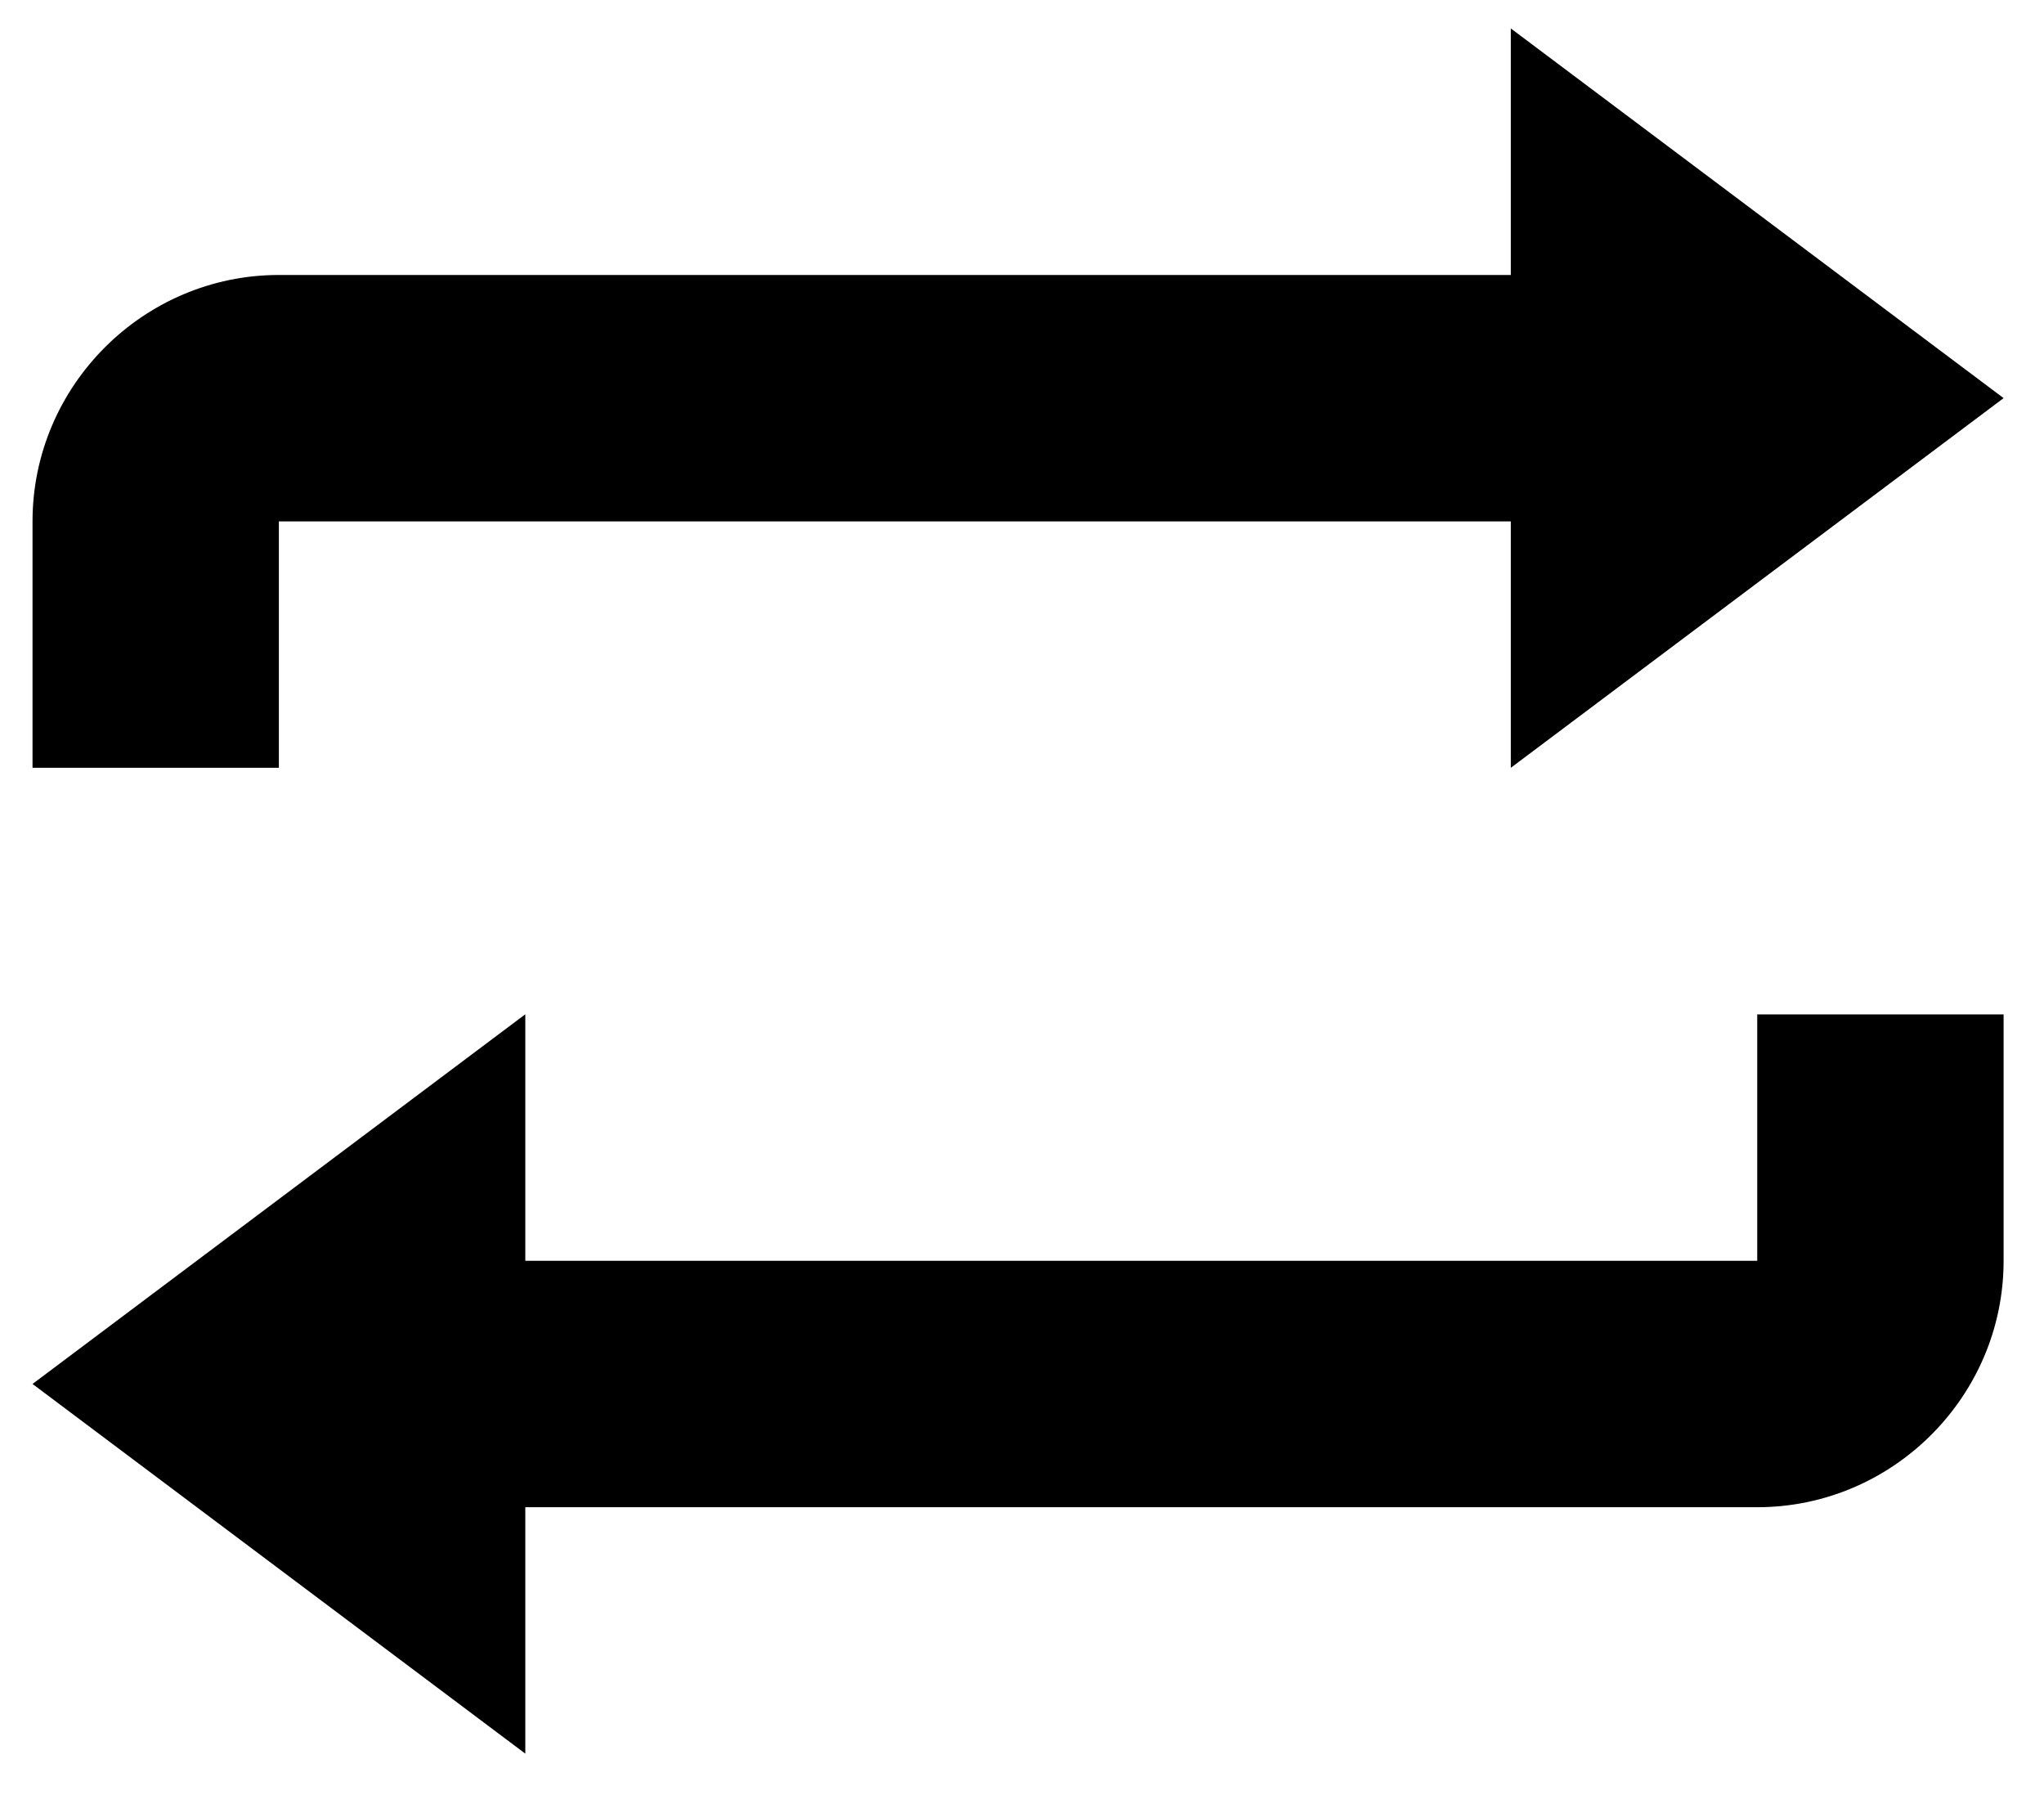 <svg width="34" height="30" viewBox="0 0 34 30" xmlns="http://www.w3.org/2000/svg" xmlns:sketch="http://www.bohemiancoding.com/sketch/ns"><title>loop</title><desc>Created with Sketch.</desc><path d="M25.131.475v4.098h-20.492c-2.254 0-4.098 1.844-4.098 4.098v4.098h4.098v-4.098h20.492v4.098l8.197-6.148-8.197-6.148zm-16.393 16.393l-8.197 6.148 8.197 6.148v-4.098h20.492c2.254 0 4.098-1.844 4.098-4.098v-4.098h-4.098v4.098h-20.492v-4.098z" sketch:type="MSShapeGroup" fill="#000"/></svg>